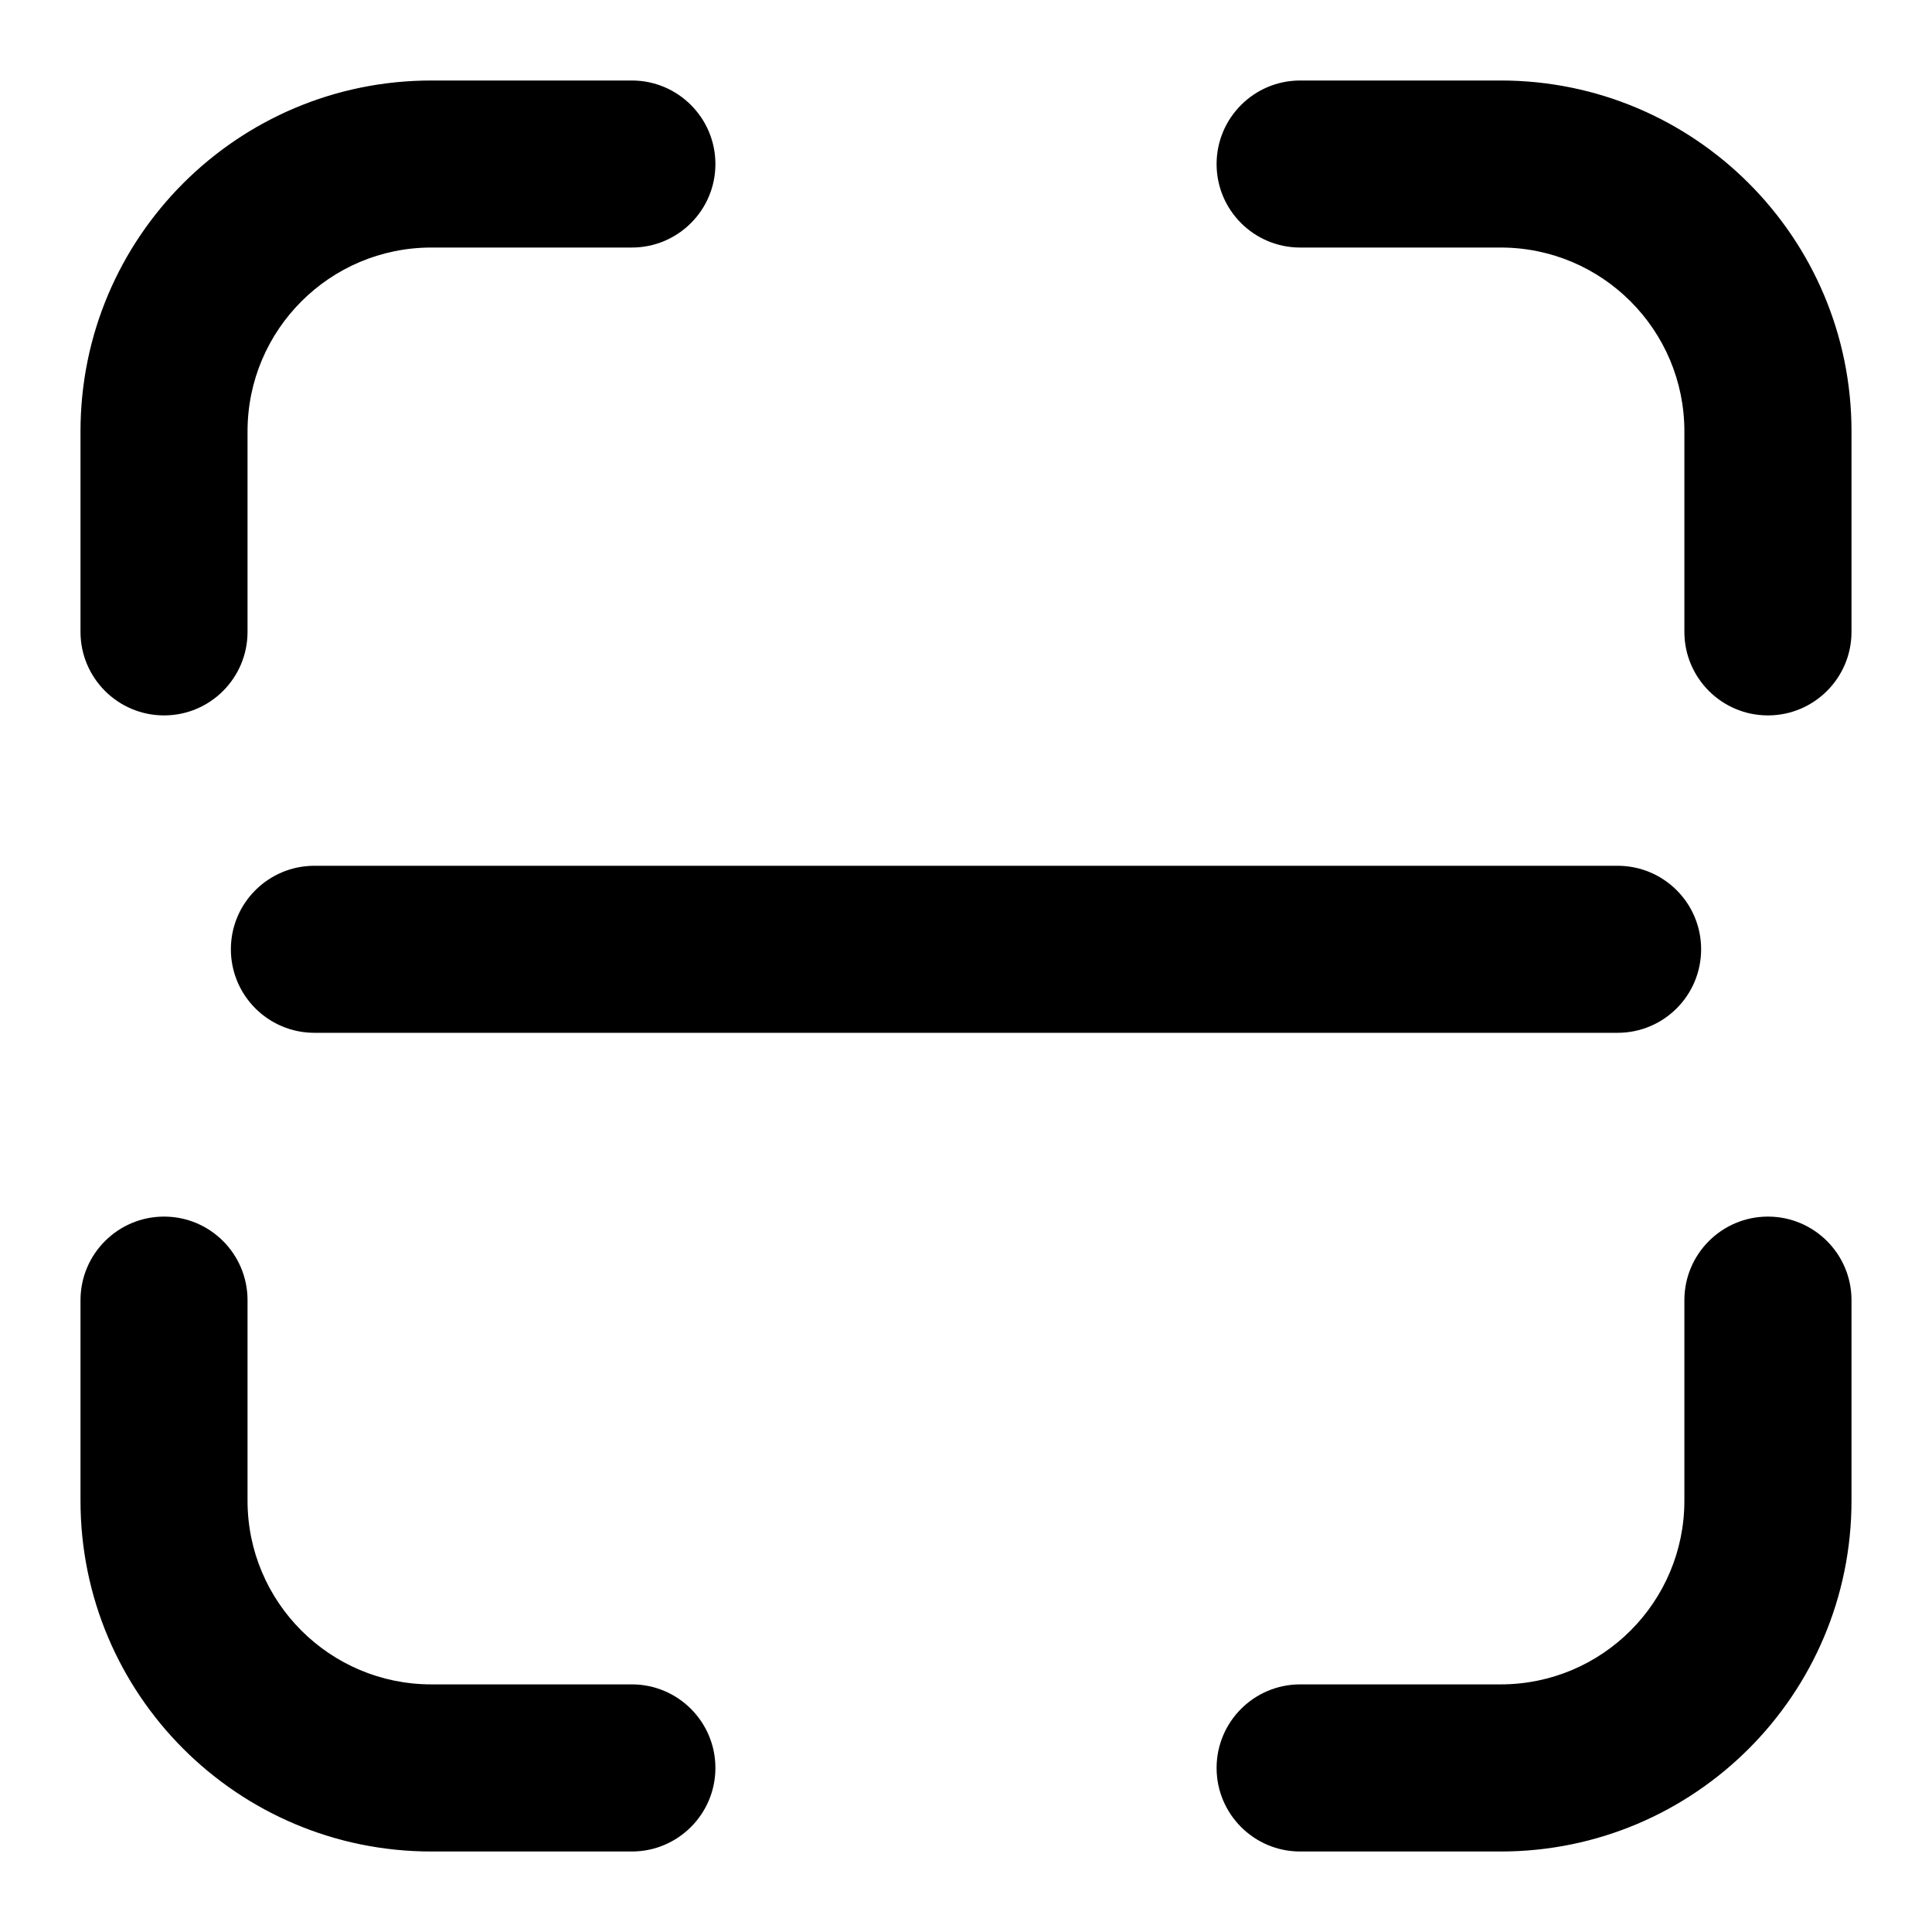 <svg width="24" height="24" viewBox="0 0 24 24" fill="none" xmlns="http://www.w3.org/2000/svg">
<g id="Workflow">
<g id="Vector">
<path fill-rule="evenodd" clip-rule="evenodd" d="M1 5.358C1 2.951 2.951 1 5.358 1L7.849 1C8.422 1 8.887 1.465 8.887 2.038C8.887 2.611 8.422 3.075 7.849 3.075L5.358 3.075C4.098 3.075 3.075 4.098 3.075 5.358L3.075 7.849C3.075 8.422 2.611 8.887 2.038 8.887C1.465 8.887 1 8.422 1 7.849L1 5.358Z" fill="currentColor"/>
<path fill-rule="evenodd" clip-rule="evenodd" d="M1 18.642C1 21.049 2.951 23 5.358 23H7.849C8.422 23 8.887 22.535 8.887 21.962C8.887 21.389 8.422 20.924 7.849 20.924H5.358C4.098 20.924 3.075 19.902 3.075 18.642L3.075 16.151C3.075 15.578 2.611 15.113 2.038 15.113C1.465 15.113 1 15.578 1 16.151L1 18.642Z" fill="currentColor"/>
<path fill-rule="evenodd" clip-rule="evenodd" d="M23 5.358C23 2.951 21.049 1 18.642 1L16.151 1C15.578 1 15.113 1.465 15.113 2.038C15.113 2.611 15.578 3.075 16.151 3.075L18.642 3.075C19.902 3.075 20.924 4.098 20.924 5.358V7.849C20.924 8.422 21.389 8.887 21.962 8.887C22.535 8.887 23 8.422 23 7.849V5.358Z" fill="currentColor"/>
<path fill-rule="evenodd" clip-rule="evenodd" d="M23 18.642C23 21.049 21.049 23 18.642 23H16.151C15.578 23 15.113 22.535 15.113 21.962C15.113 21.389 15.578 20.924 16.151 20.924H18.642C19.902 20.924 20.924 19.902 20.924 18.642V16.151C20.924 15.578 21.389 15.113 21.962 15.113C22.535 15.113 23 15.578 23 16.151V18.642Z" fill="currentColor"/>
<path fill-rule="evenodd" clip-rule="evenodd" d="M2.868 11.792C2.868 11.219 3.333 10.755 3.906 10.755L20.094 10.755C20.668 10.755 21.132 11.219 21.132 11.792C21.132 12.366 20.668 12.83 20.094 12.83L3.906 12.83C3.333 12.83 2.868 12.366 2.868 11.792Z" fill="currentColor"/>
</g>
</g>
</svg>
